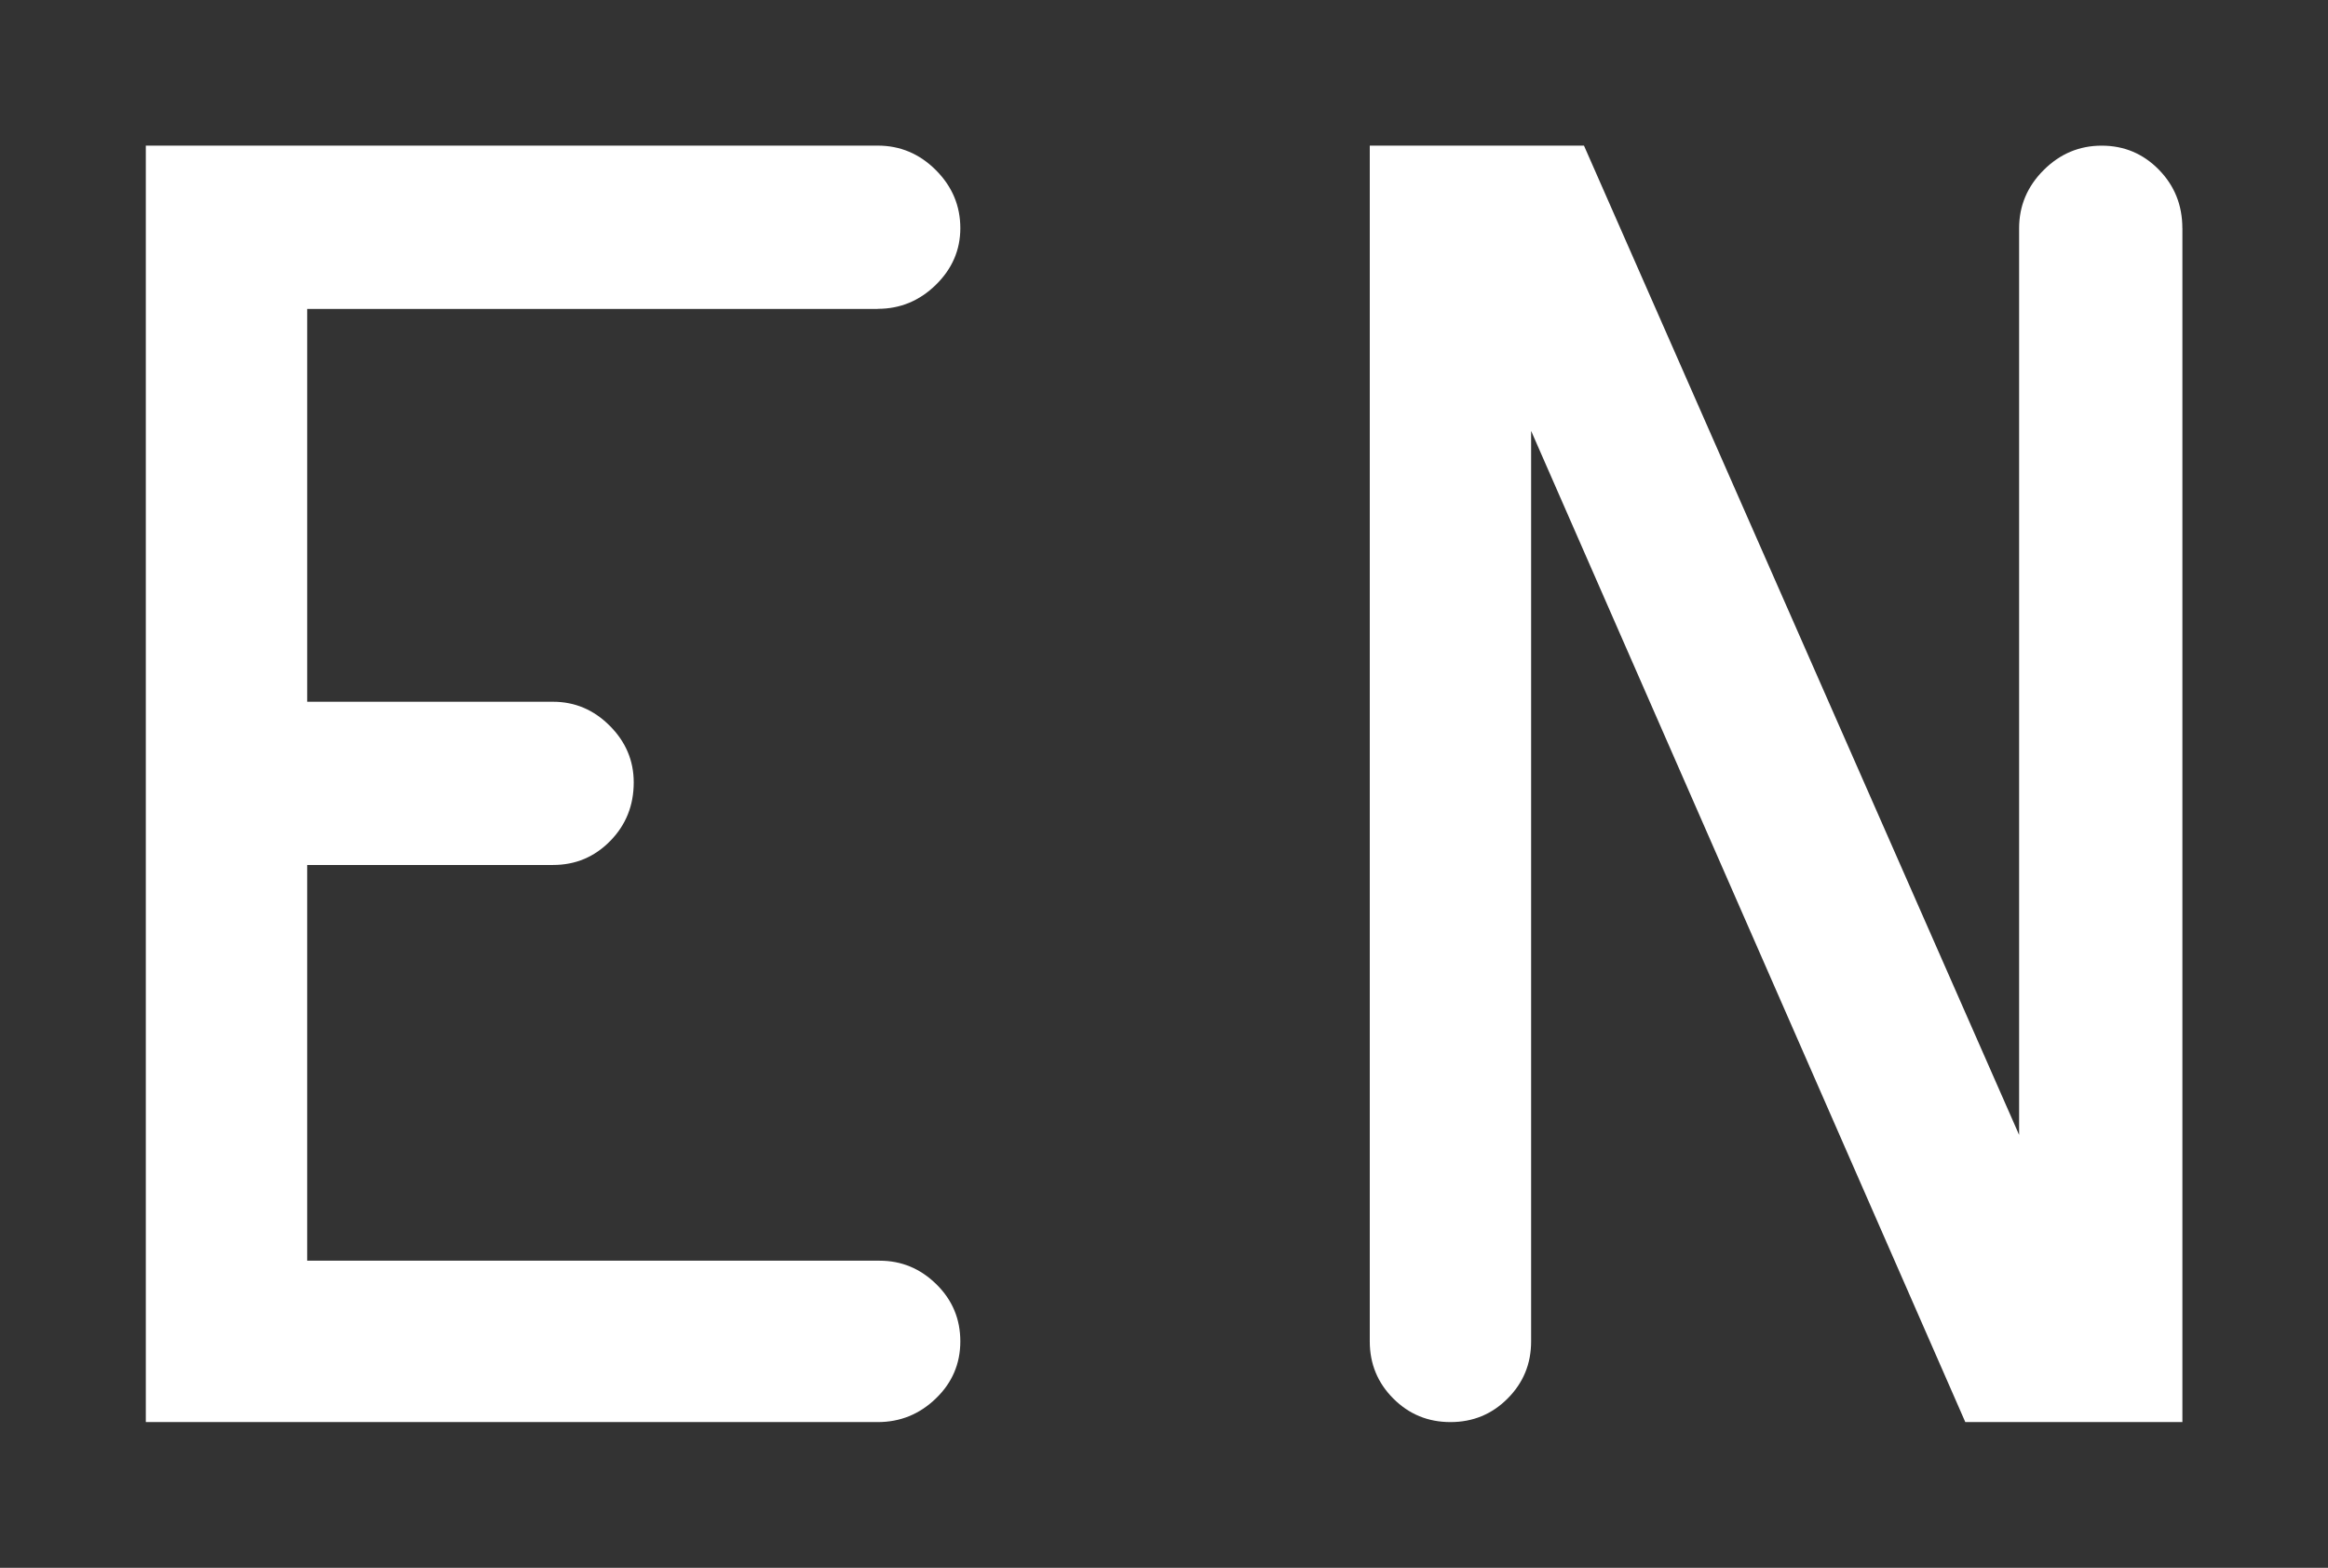 <?xml version="1.0" encoding="UTF-8" standalone="no"?>
<!-- Created with Inkscape (http://www.inkscape.org/) -->

<svg
   xmlns:dc="http://purl.org/dc/elements/1.1/"
   xmlns:cc="http://creativecommons.org/ns#"
   xmlns:rdf="http://www.w3.org/1999/02/22-rdf-syntax-ns#"
   xmlns:svg="http://www.w3.org/2000/svg"
   xmlns="http://www.w3.org/2000/svg"
   version="1.1"
   width="15.976"
   height="10.76"
   id="svg2">
  <rect width="100%" height="100%" fill="#333333" stroke="none"/>
  <defs
     id="defs3721" />
  <g
     transform="translate(-403.44,-501.268)"
     id="layer1">
    <g
       transform="matrix(0.3,0,0,-0.3,403.076,511.028)"
       id="g668">
      <g
         transform="scale(1,-1)"
         id="text670">
        <path
           d="m 21.292,-25.466 -13.052,0 0,8.987 5.625,0 c 0.498,1.6e-5 0.93,0.183 1.296,0.549 0.366,0.366 0.549,0.798 0.549,1.296 -1.5e-5,0.527 -0.179,0.974 -0.538,1.34 -0.359,0.366 -0.795,0.549 -1.307,0.549 l -5.625,0 0,9.053 13.096,0 c 0.498,3.7e-6 0.93,0.179 1.296,0.538 0.366,0.359 0.549,0.795 0.549,1.307 -2.3e-5,0.513 -0.187,0.948 -0.56,1.307 C 22.247,-0.179 21.804,0 21.292,0 l -16.743,0 0,-29.202 16.743,0 c 0.513,2.9e-5 0.956,0.187 1.329,0.56 0.374,0.374 0.56,0.817 0.56,1.329 -2.3e-5,0.498 -0.187,0.93 -0.56,1.296 -0.374,0.366 -0.817,0.549 -1.329,0.549 z"
           id="path3716"
           style="font-size:45px;font-variant:normal;font-weight:normal;writing-mode:lr-tb;fill:#ffffff;fill-opacity:1;fill-rule:nonzero;stroke:none;font-family:OCR A Extended;-inkscape-font-specification:OCRAExtended" />
        <path
           d="m 51.136,-27.312 0,27.312 -4.966,0 -9.932,-22.676 0,20.83 c -9e-6,0.513 -0.179,0.948 -0.538,1.307 C 35.342,-0.179 34.906,0 34.393,0 33.88,0 33.445,-0.179 33.086,-0.538 32.727,-0.897 32.547,-1.333 32.547,-1.846 l 0,-27.356 4.9,0 9.954,22.632 0,-20.742 c -1.9e-5,-0.513 0.187,-0.956 0.56,-1.329 0.374,-0.374 0.817,-0.56 1.329,-0.56 0.513,2.9e-5 0.948,0.183 1.307,0.549 0.359,0.366 0.538,0.813 0.538,1.34 z"
           id="path3718"
           style="font-size:45px;font-variant:normal;font-weight:normal;writing-mode:lr-tb;fill:#ffffff;fill-opacity:1;fill-rule:nonzero;stroke:none;font-family:OCR A Extended;-inkscape-font-specification:OCRAExtended" />
      </g>
    </g>
  </g>
</svg>

